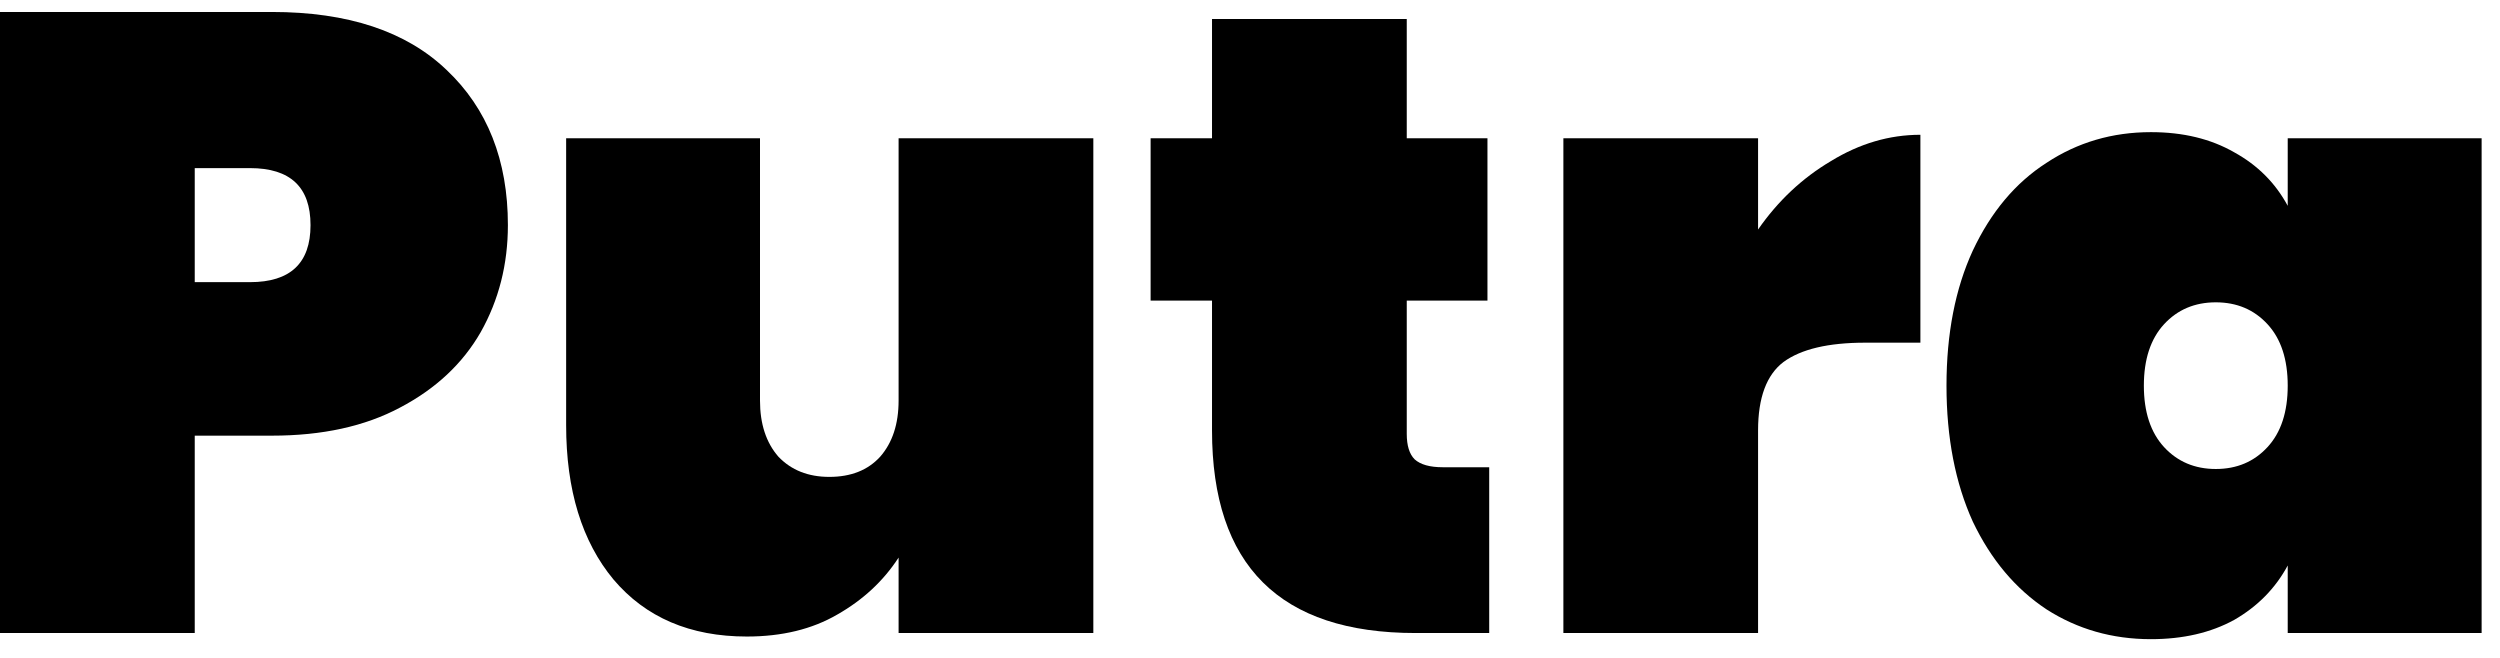 <svg width="57" height="15" viewBox="0 0 57 15" fill="none" xmlns="http://www.w3.org/2000/svg">
<path d="M44.38 8.793C44.38 7.606 44.581 6.58 44.98 5.713C45.394 4.833 45.954 4.166 46.66 3.713C47.367 3.246 48.16 3.013 49.041 3.013C49.774 3.013 50.407 3.166 50.941 3.473C51.474 3.766 51.88 4.173 52.16 4.693V3.153H56.581V14.433H52.16V12.893C51.88 13.413 51.474 13.826 50.941 14.133C50.407 14.426 49.774 14.573 49.041 14.573C48.16 14.573 47.367 14.346 46.66 13.893C45.954 13.426 45.394 12.76 44.98 11.893C44.581 11.013 44.38 9.98 44.38 8.793ZM52.16 8.793C52.16 8.193 52.007 7.726 51.7 7.393C51.394 7.06 51.001 6.893 50.52 6.893C50.041 6.893 49.647 7.06 49.34 7.393C49.034 7.726 48.88 8.193 48.88 8.793C48.88 9.393 49.034 9.86 49.34 10.193C49.647 10.526 50.041 10.693 50.52 10.693C51.001 10.693 51.394 10.526 51.7 10.193C52.007 9.86 52.16 9.393 52.16 8.793Z" fill="black"/>
<path d="M40.084 5.233C40.538 4.58 41.091 4.06 41.745 3.673C42.398 3.273 43.078 3.073 43.785 3.073V7.813H42.525C41.684 7.813 41.065 7.96 40.664 8.253C40.278 8.546 40.084 9.066 40.084 9.813V14.433H35.645V3.153H40.084V5.233Z" fill="black"/>
<path d="M33.954 10.653V14.433H32.274C29.18 14.433 27.634 12.893 27.634 9.813V6.853H26.234V3.153H27.634V0.433H32.074V3.153H33.914V6.853H32.074V9.893C32.074 10.159 32.134 10.353 32.254 10.473C32.387 10.593 32.6 10.653 32.894 10.653H33.954Z" fill="black"/>
<path d="M24.928 3.153V14.433H20.488V12.713C20.142 13.246 19.675 13.68 19.088 14.013C18.515 14.346 17.828 14.513 17.028 14.513C15.735 14.513 14.722 14.079 13.988 13.213C13.268 12.346 12.908 11.173 12.908 9.693V3.153H17.328V9.133C17.328 9.666 17.468 10.093 17.748 10.413C18.042 10.72 18.428 10.873 18.908 10.873C19.402 10.873 19.788 10.72 20.068 10.413C20.348 10.093 20.488 9.666 20.488 9.133V3.153H24.928Z" fill="black"/>
<path d="M11.58 5.133C11.58 6.026 11.373 6.84 10.96 7.573C10.547 8.293 9.933 8.866 9.12 9.293C8.32 9.72 7.347 9.933 6.2 9.933H4.44V14.433H0V0.273H6.2C7.933 0.273 9.26 0.713 10.18 1.593C11.113 2.473 11.58 3.653 11.58 5.133ZM5.7 6.433C6.62 6.433 7.08 6 7.08 5.133C7.08 4.266 6.62 3.833 5.7 3.833H4.44V6.433H5.7Z" fill="black"/>
</svg>
